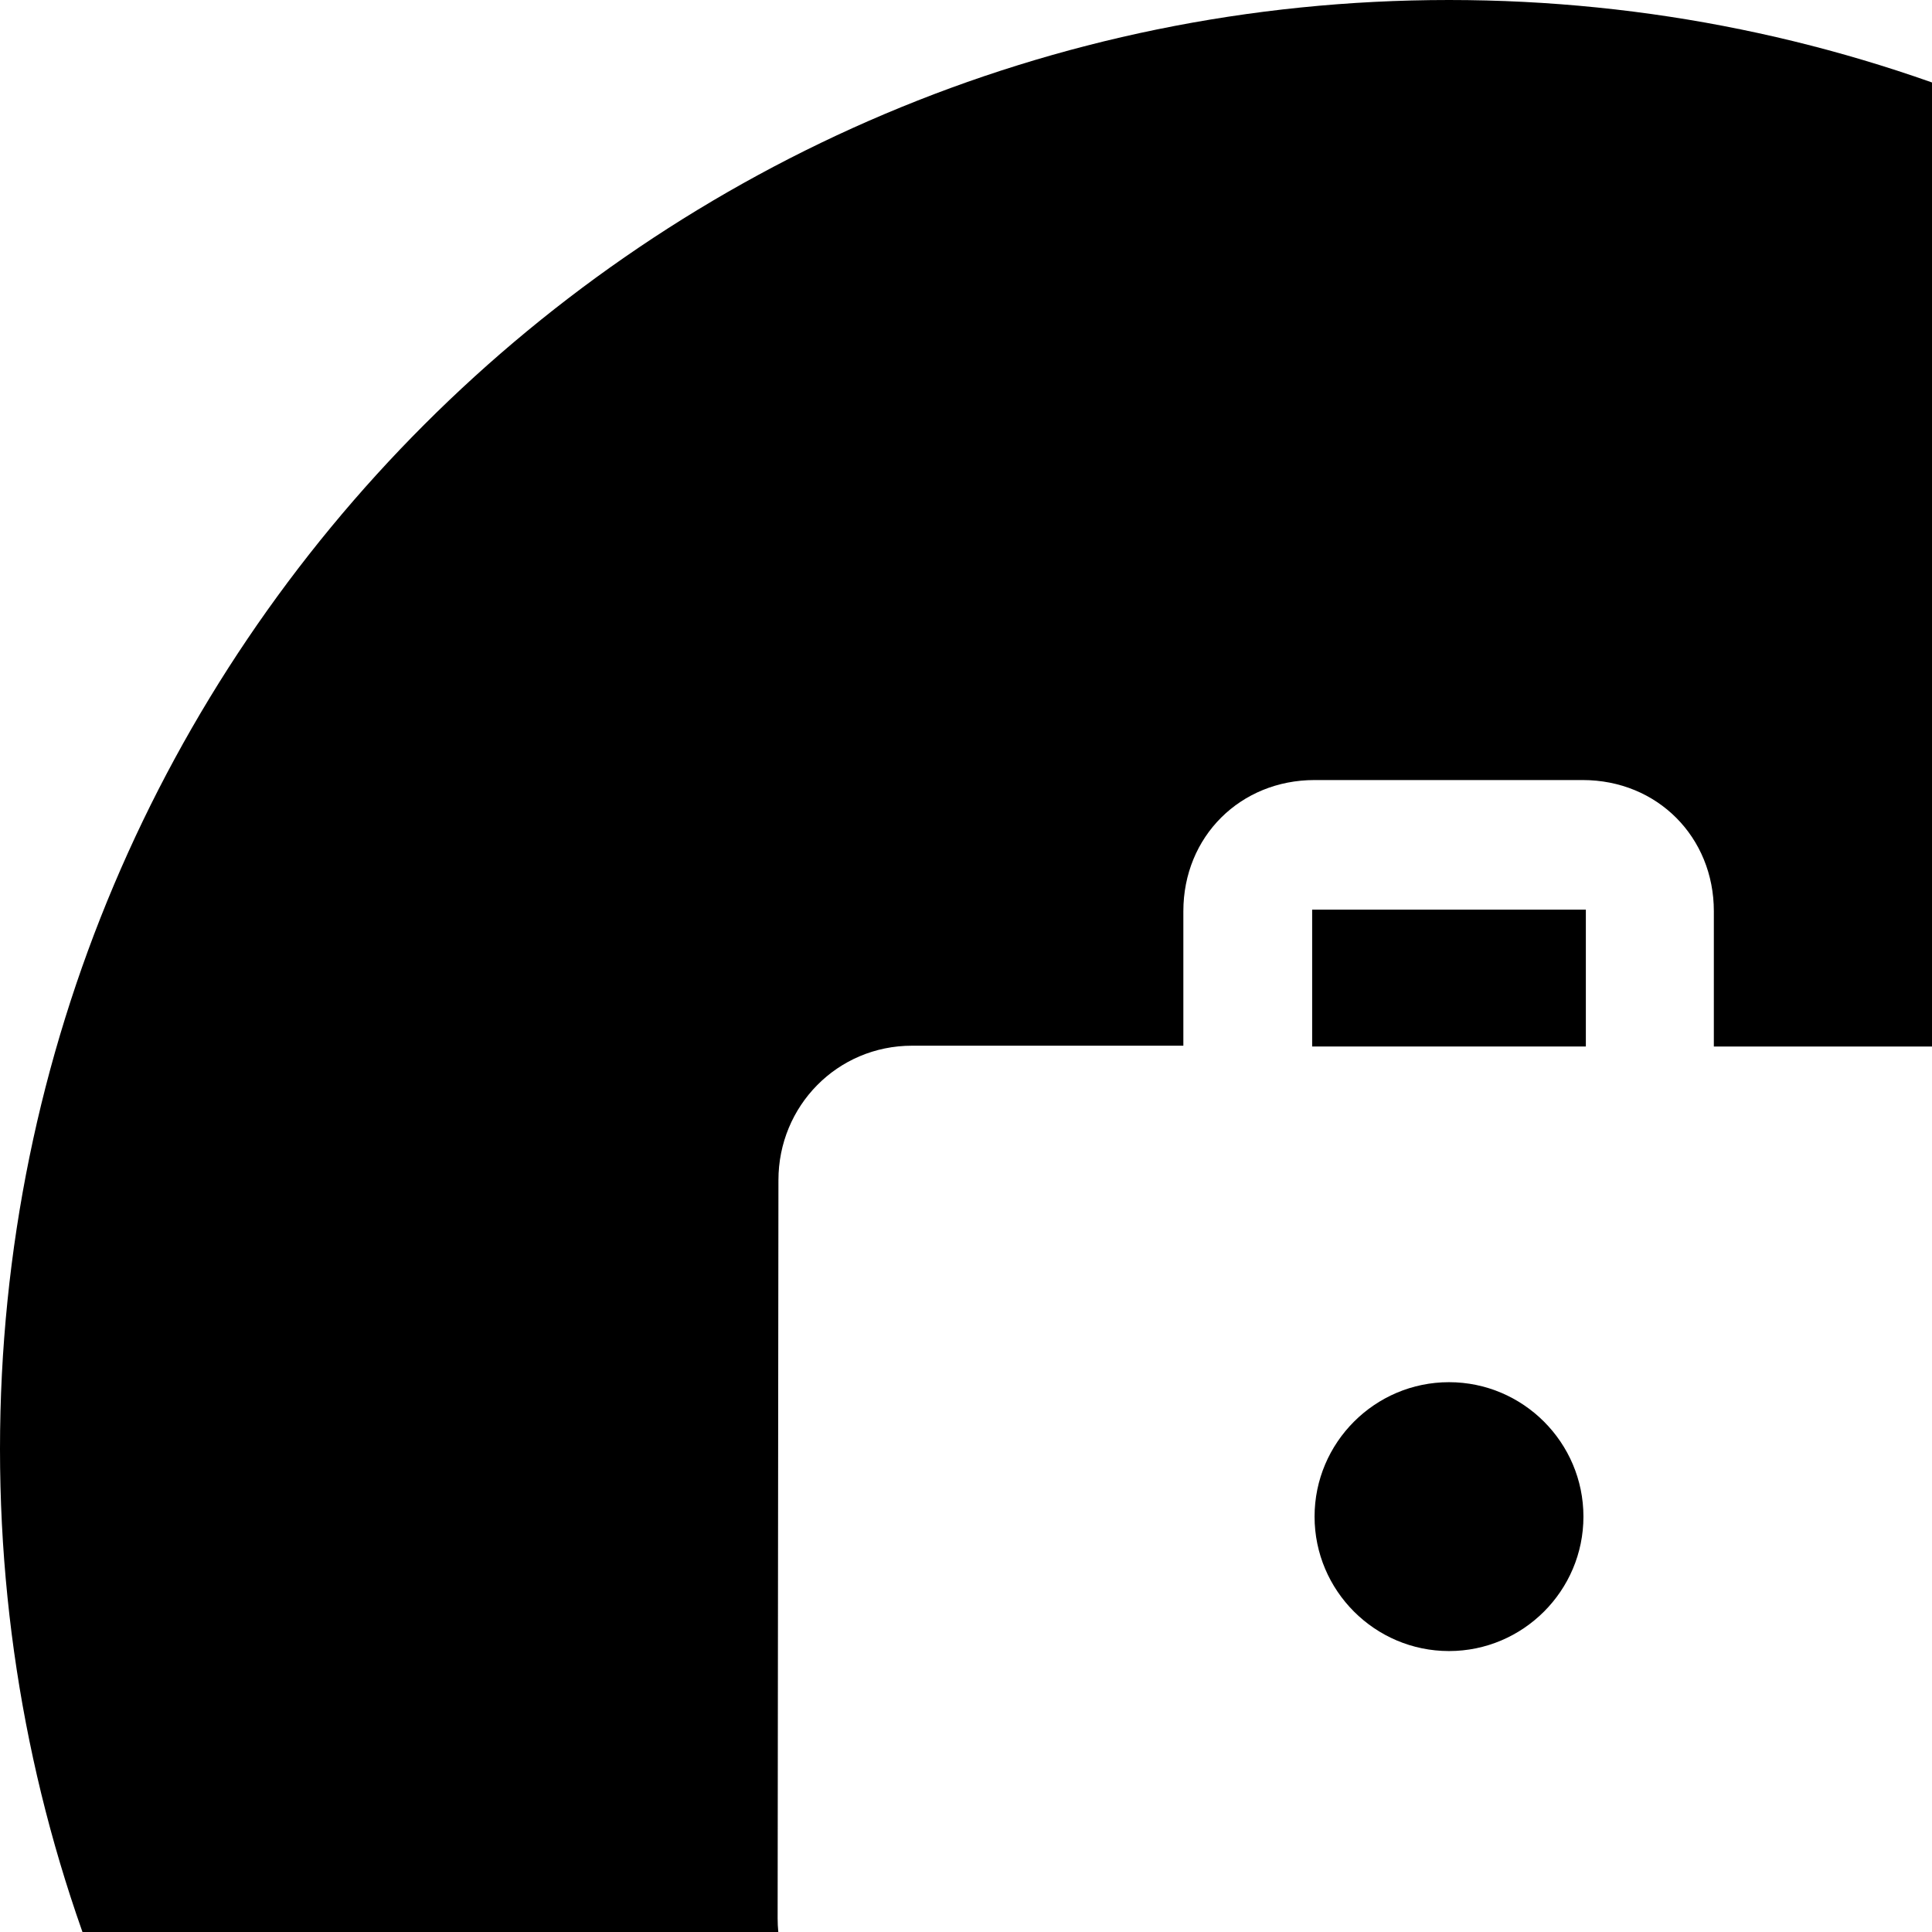 <svg xmlns="http://www.w3.org/2000/svg" width="24" height="24" viewBox="0 0 24 24" fill="#000000">
 <path d= "M16.3,11.3h3.4v1.7h-3.4z"         />
 <path d= "M18,17.17c-0.92,0 -1.67,0.75 -1.67,1.67c0,0.92 0.75,1.67 1.67,1.67c0.92,0 1.67,-0.75 1.67,-1.67C19.67,17.92 18.92,17.17 18,17.17z"         />
 <path d= "M18,0C8.06,0 0,8.06 0,18s8.06,18 18,18s18,-8.06 18,-18S27.94,0 18,0zM26.3,23.83c0,0.92 -0.71,1.67 -1.63,1.67H11.33c-0.93,0 -1.67,-0.74 -1.67,-1.67l0.01,-9.17c0,-0.92 0.73,-1.67 1.66,-1.67h3.37v-1.67c0,-0.93 0.71,-1.63 1.63,-1.63h3.33c0.93,0 1.63,0.71 1.63,1.63V13h3.37c0.93,0 1.63,0.74 1.63,1.67V23.83z"         />
</svg>